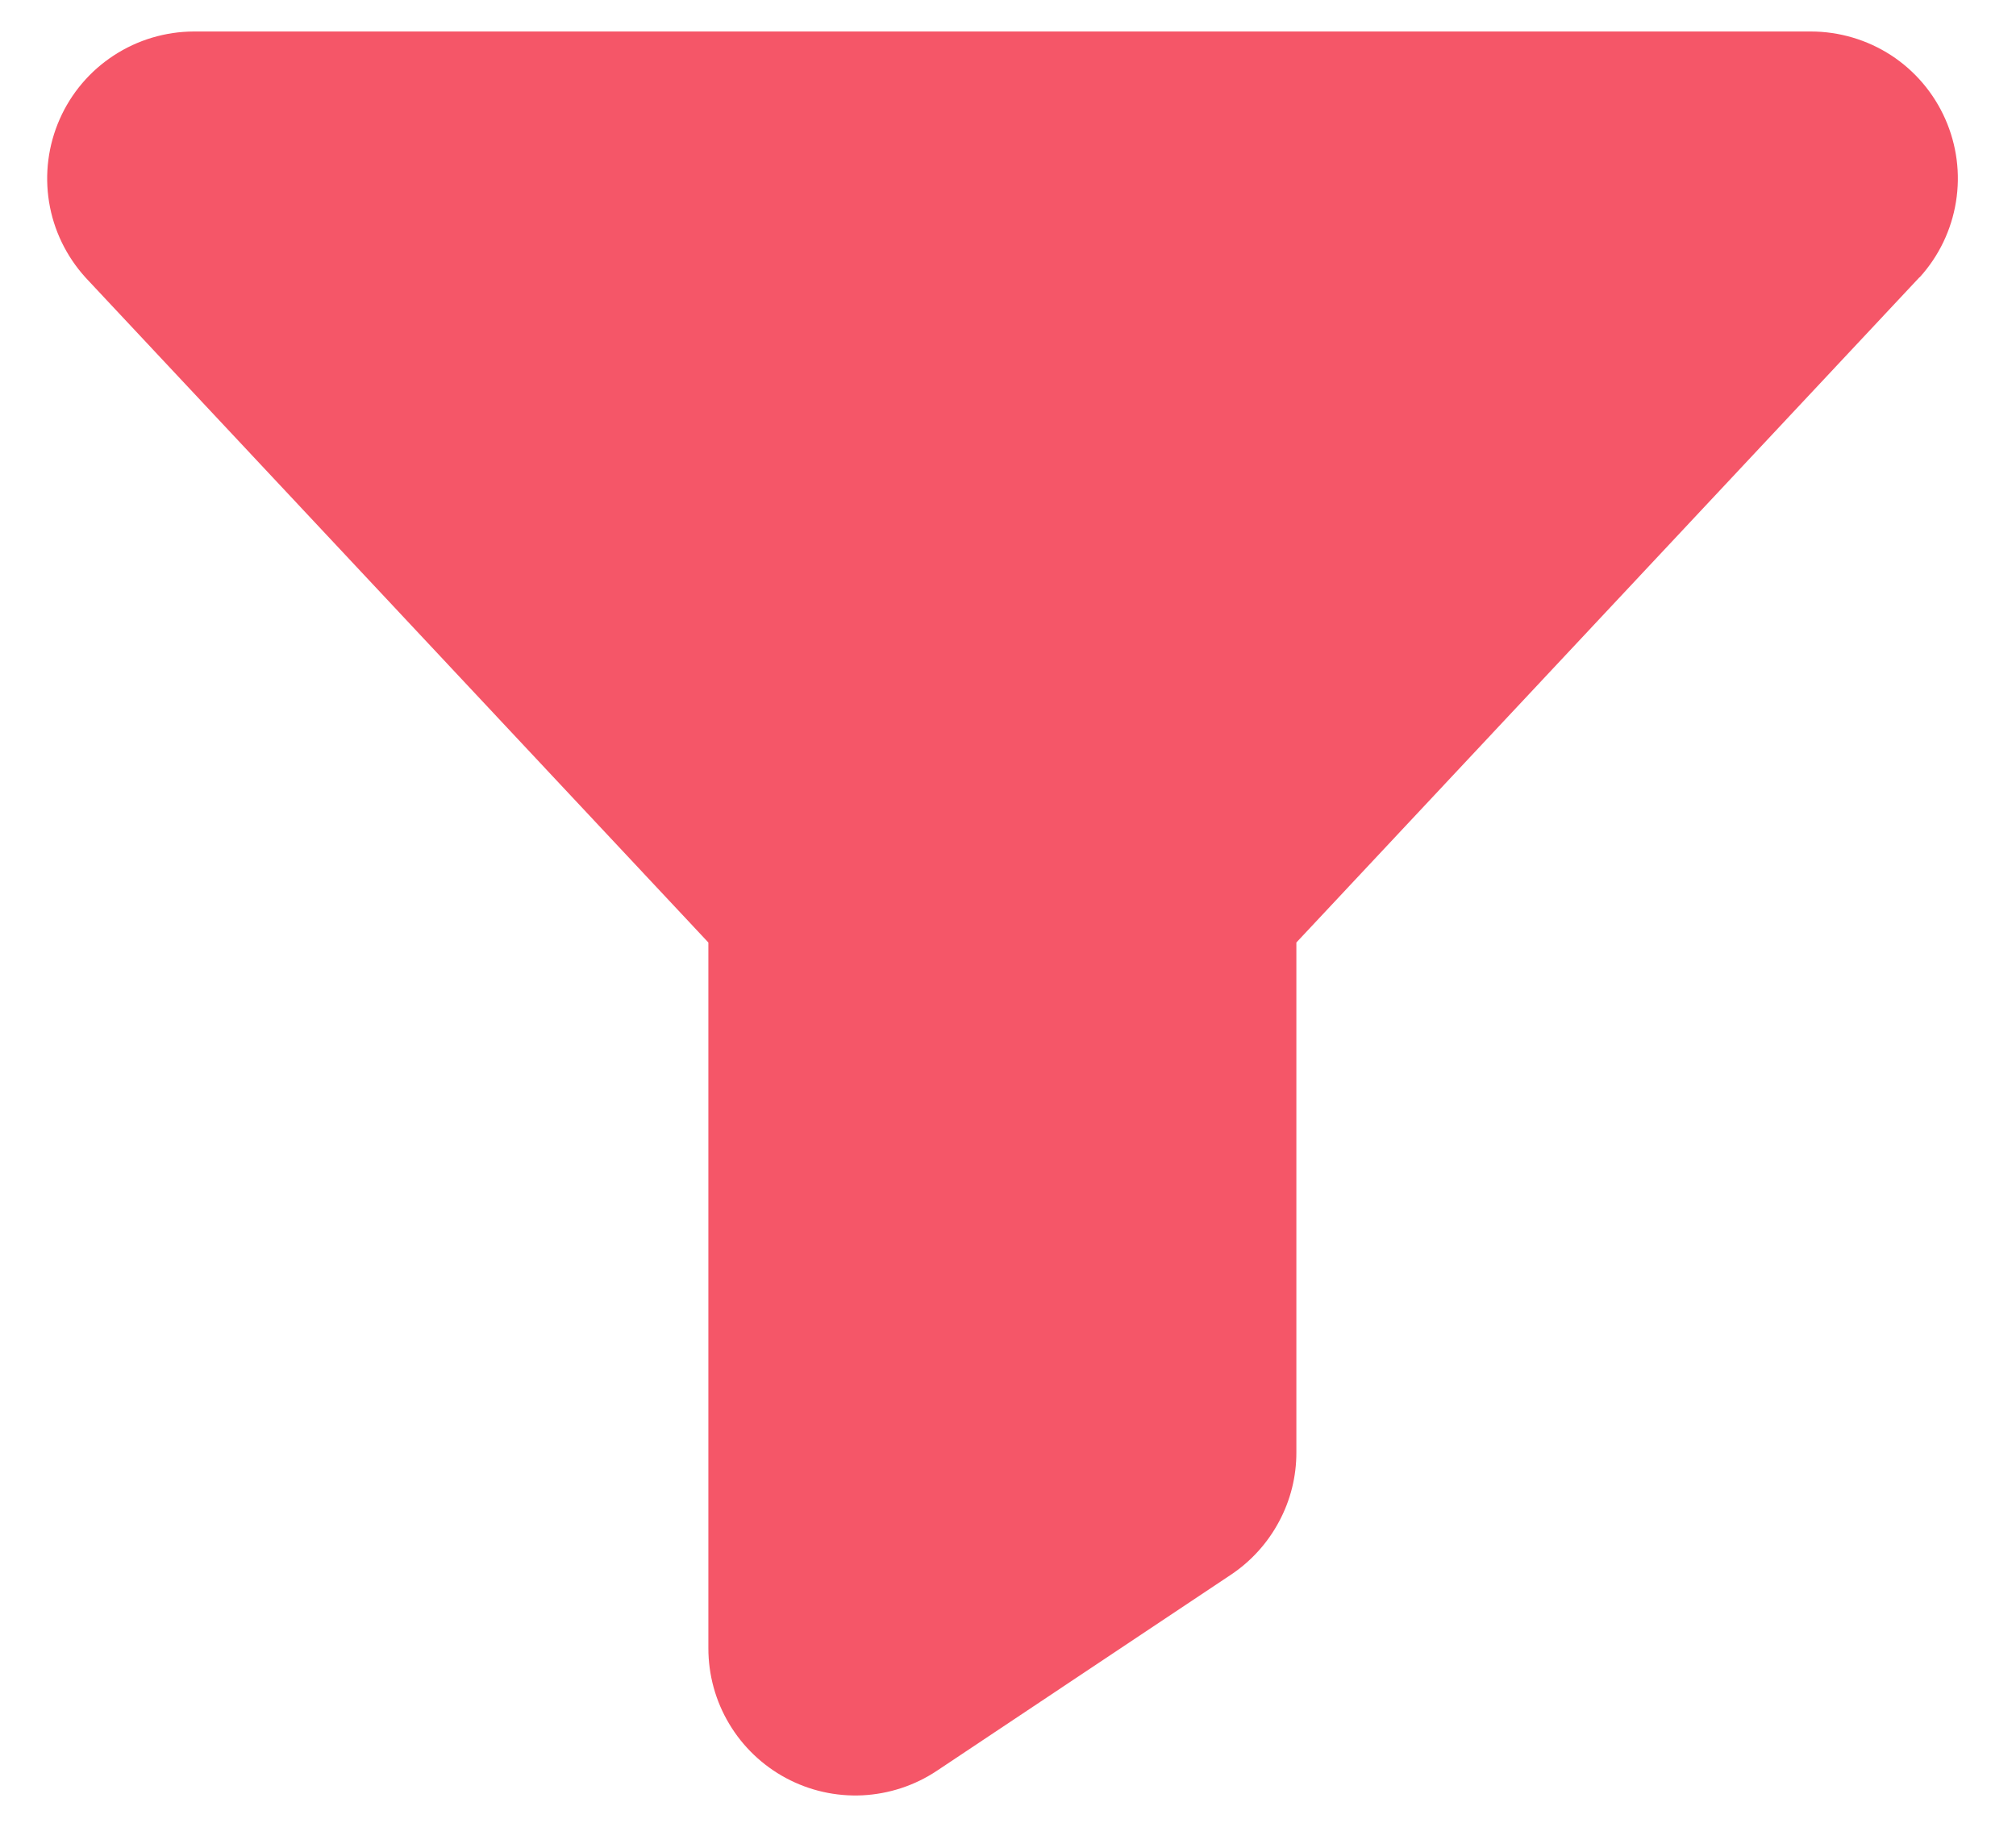 <svg width="24" height="22" viewBox="0 0 24 22" fill="none" xmlns="http://www.w3.org/2000/svg">
<path d="M22.85 3.302L22.841 3.312L15.433 11.222V17.291C15.434 17.58 15.363 17.864 15.226 18.118C15.09 18.373 14.893 18.59 14.653 18.75L11.153 21.084C10.889 21.26 10.583 21.36 10.266 21.376C9.95 21.391 9.635 21.32 9.356 21.17C9.077 21.02 8.843 20.797 8.681 20.525C8.518 20.253 8.433 19.942 8.433 19.625V11.222L1.025 3.312L1.016 3.302C0.789 3.051 0.638 2.74 0.584 2.405C0.53 2.071 0.574 1.728 0.711 1.418C0.847 1.109 1.071 0.845 1.355 0.66C1.638 0.475 1.969 0.376 2.308 0.375H21.558C21.897 0.375 22.229 0.474 22.513 0.658C22.797 0.843 23.021 1.107 23.158 1.417C23.295 1.727 23.34 2.07 23.285 2.405C23.231 2.739 23.081 3.051 22.853 3.302H22.85Z" fill="#F55668"/>
</svg>
